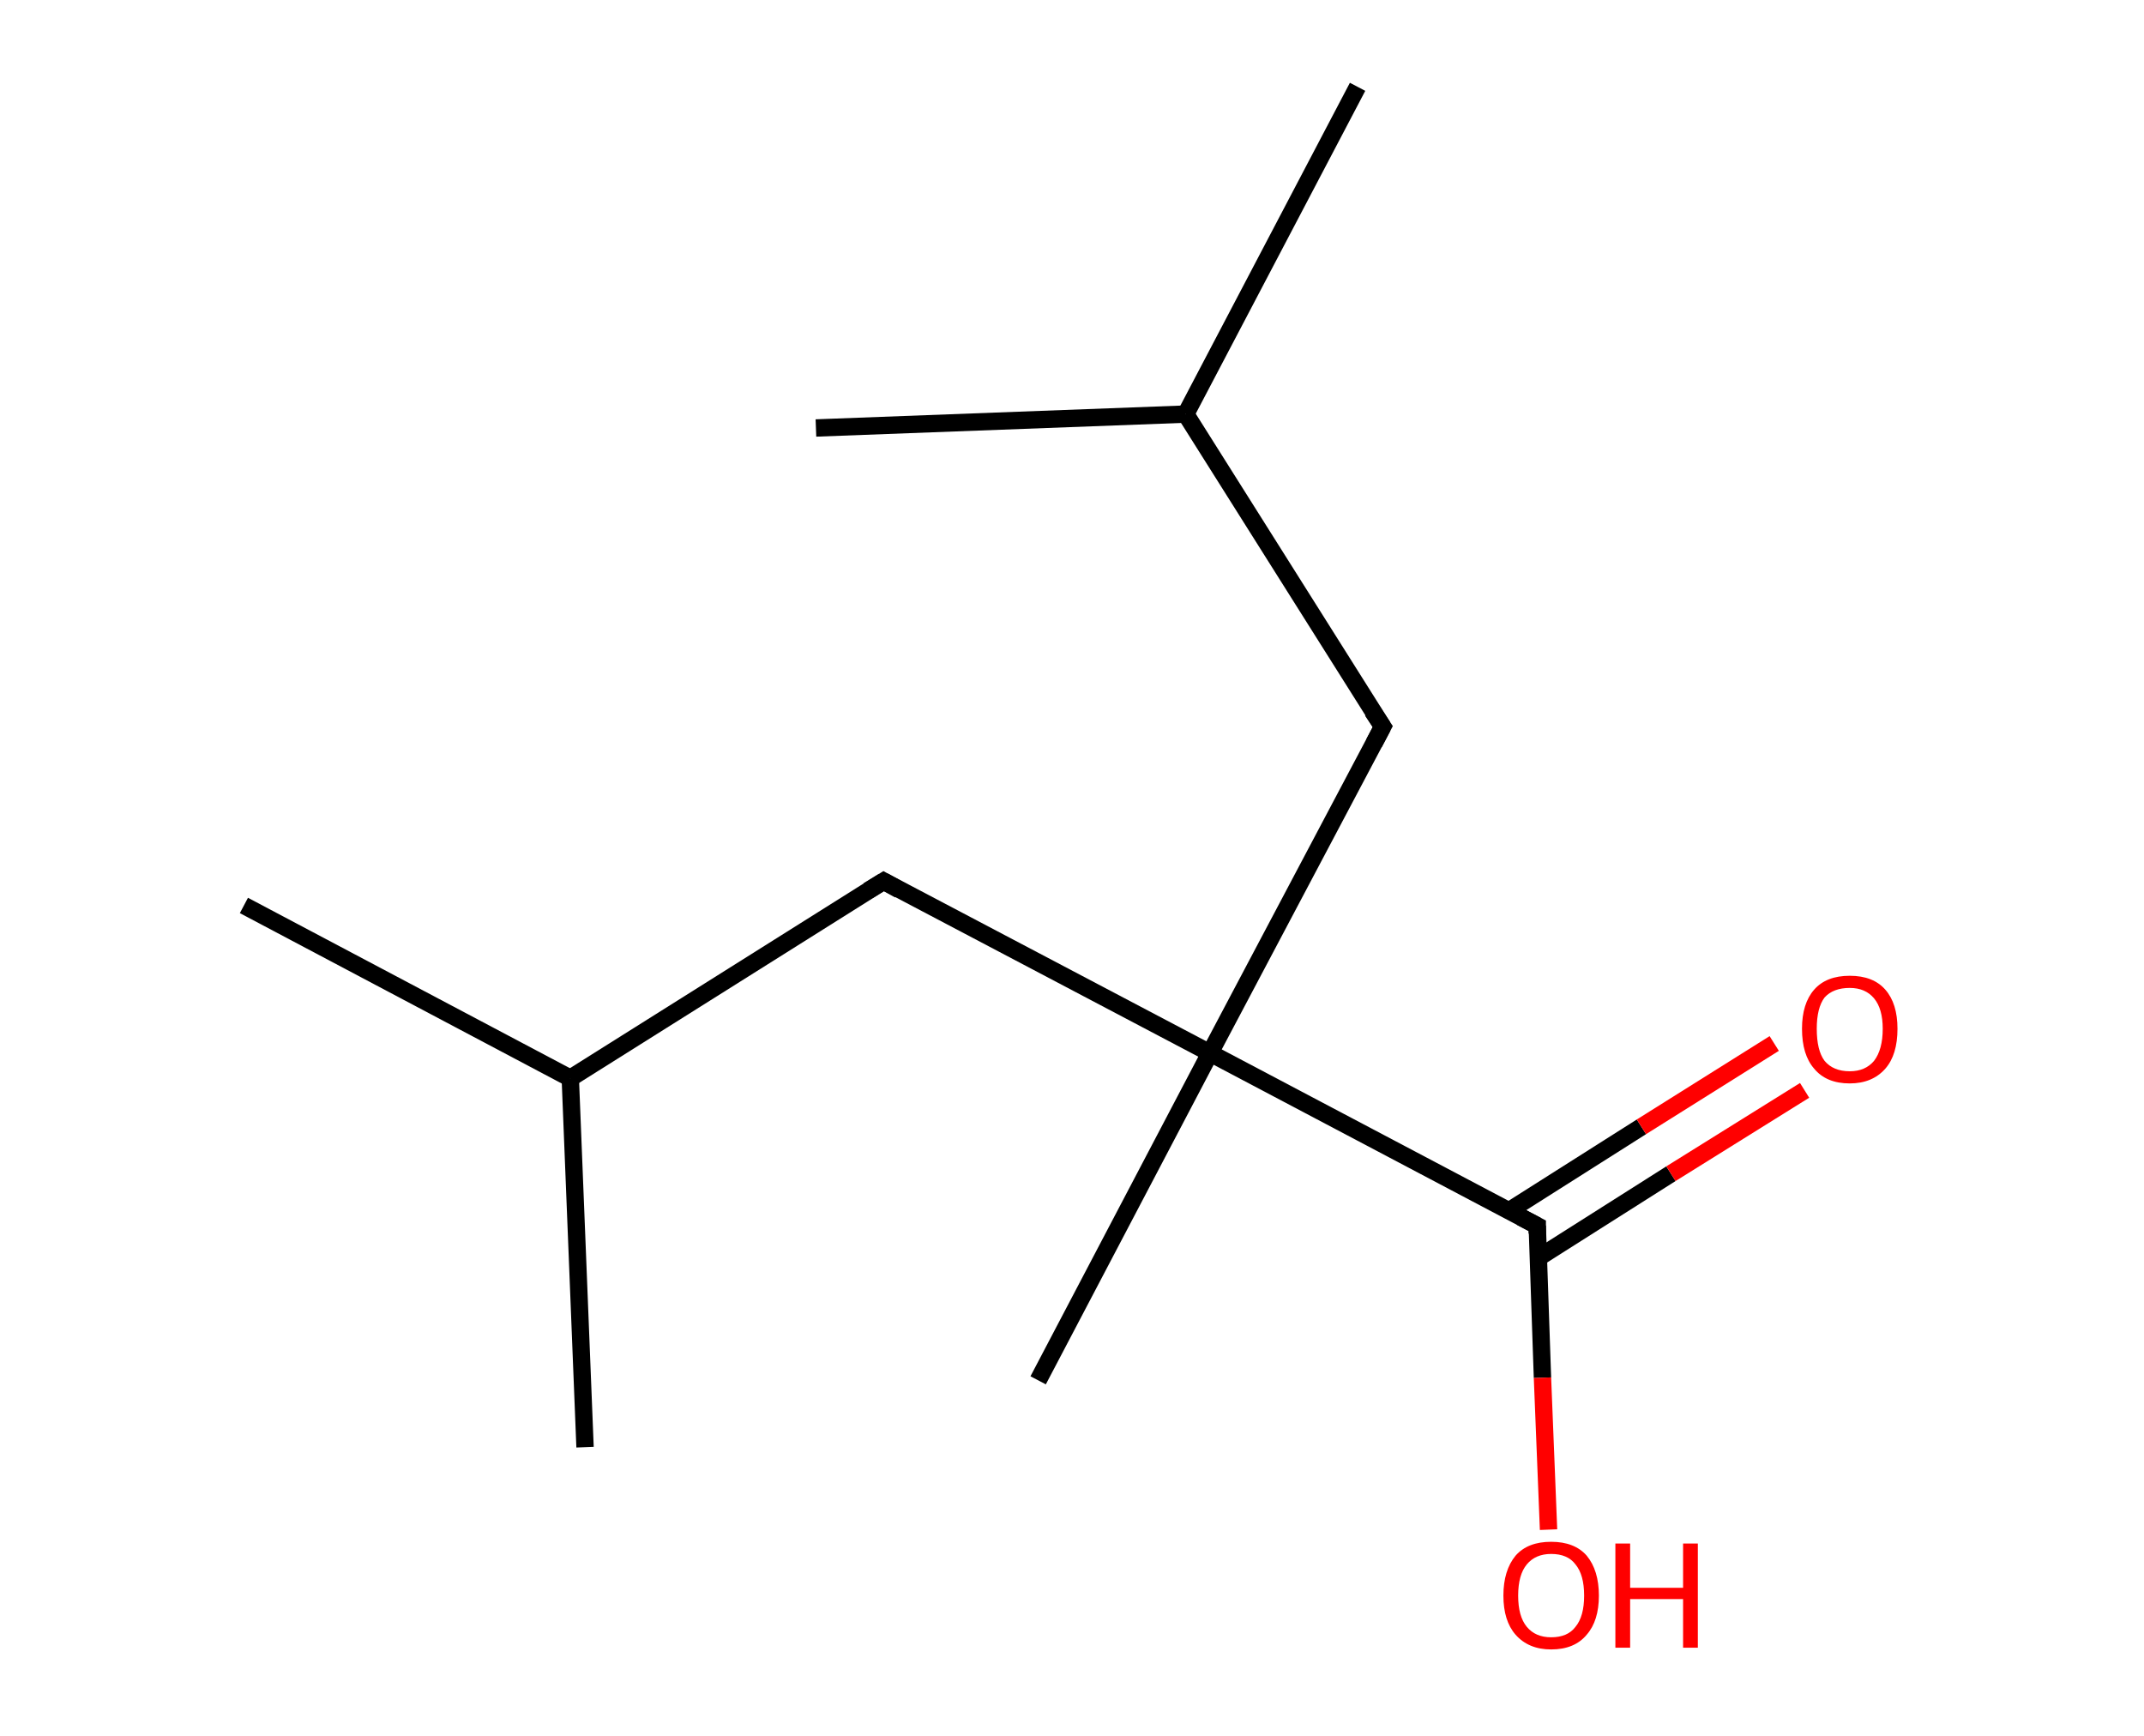 <?xml version='1.0' encoding='ASCII' standalone='yes'?>
<svg xmlns="http://www.w3.org/2000/svg" xmlns:rdkit="http://www.rdkit.org/xml" xmlns:xlink="http://www.w3.org/1999/xlink" version="1.1" baseProfile="full" xml:space="preserve" width="247px" height="200px" viewBox="0 0 247 200">
<!-- END OF HEADER -->
<rect style="opacity:1.0;fill:#FFFFFF;stroke:none" width="247.0" height="200.0" x="0.0" y="0.0"> </rect>
<path class="bond-0 atom-0 atom-1" d="M 156.4,10.0 L 136.6,47.7" style="fill:none;fill-rule:evenodd;stroke:#000000;stroke-width:2.0px;stroke-linecap:butt;stroke-linejoin:miter;stroke-opacity:1"/>
<path class="bond-1 atom-1 atom-2" d="M 136.6,47.7 L 94.0,49.3" style="fill:none;fill-rule:evenodd;stroke:#000000;stroke-width:2.0px;stroke-linecap:butt;stroke-linejoin:miter;stroke-opacity:1"/>
<path class="bond-2 atom-1 atom-3" d="M 136.6,47.7 L 159.3,83.7" style="fill:none;fill-rule:evenodd;stroke:#000000;stroke-width:2.0px;stroke-linecap:butt;stroke-linejoin:miter;stroke-opacity:1"/>
<path class="bond-3 atom-3 atom-4" d="M 159.3,83.7 L 139.4,121.3" style="fill:none;fill-rule:evenodd;stroke:#000000;stroke-width:2.0px;stroke-linecap:butt;stroke-linejoin:miter;stroke-opacity:1"/>
<path class="bond-4 atom-4 atom-5" d="M 139.4,121.3 L 119.6,159.0" style="fill:none;fill-rule:evenodd;stroke:#000000;stroke-width:2.0px;stroke-linecap:butt;stroke-linejoin:miter;stroke-opacity:1"/>
<path class="bond-5 atom-4 atom-6" d="M 139.4,121.3 L 101.8,101.5" style="fill:none;fill-rule:evenodd;stroke:#000000;stroke-width:2.0px;stroke-linecap:butt;stroke-linejoin:miter;stroke-opacity:1"/>
<path class="bond-6 atom-6 atom-7" d="M 101.8,101.5 L 65.7,124.2" style="fill:none;fill-rule:evenodd;stroke:#000000;stroke-width:2.0px;stroke-linecap:butt;stroke-linejoin:miter;stroke-opacity:1"/>
<path class="bond-7 atom-7 atom-8" d="M 65.7,124.2 L 28.1,104.3" style="fill:none;fill-rule:evenodd;stroke:#000000;stroke-width:2.0px;stroke-linecap:butt;stroke-linejoin:miter;stroke-opacity:1"/>
<path class="bond-8 atom-7 atom-9" d="M 65.7,124.2 L 67.4,166.7" style="fill:none;fill-rule:evenodd;stroke:#000000;stroke-width:2.0px;stroke-linecap:butt;stroke-linejoin:miter;stroke-opacity:1"/>
<path class="bond-9 atom-4 atom-10" d="M 139.4,121.3 L 177.1,141.2" style="fill:none;fill-rule:evenodd;stroke:#000000;stroke-width:2.0px;stroke-linecap:butt;stroke-linejoin:miter;stroke-opacity:1"/>
<path class="bond-10 atom-10 atom-11" d="M 177.2,144.9 L 192.5,135.2" style="fill:none;fill-rule:evenodd;stroke:#000000;stroke-width:2.0px;stroke-linecap:butt;stroke-linejoin:miter;stroke-opacity:1"/>
<path class="bond-10 atom-10 atom-11" d="M 192.5,135.2 L 207.9,125.6" style="fill:none;fill-rule:evenodd;stroke:#FF0000;stroke-width:2.0px;stroke-linecap:butt;stroke-linejoin:miter;stroke-opacity:1"/>
<path class="bond-10 atom-10 atom-11" d="M 173.8,139.5 L 189.1,129.8" style="fill:none;fill-rule:evenodd;stroke:#000000;stroke-width:2.0px;stroke-linecap:butt;stroke-linejoin:miter;stroke-opacity:1"/>
<path class="bond-10 atom-10 atom-11" d="M 189.1,129.8 L 204.4,120.2" style="fill:none;fill-rule:evenodd;stroke:#FF0000;stroke-width:2.0px;stroke-linecap:butt;stroke-linejoin:miter;stroke-opacity:1"/>
<path class="bond-11 atom-10 atom-12" d="M 177.1,141.2 L 177.7,158.7" style="fill:none;fill-rule:evenodd;stroke:#000000;stroke-width:2.0px;stroke-linecap:butt;stroke-linejoin:miter;stroke-opacity:1"/>
<path class="bond-11 atom-10 atom-12" d="M 177.7,158.7 L 178.4,176.2" style="fill:none;fill-rule:evenodd;stroke:#FF0000;stroke-width:2.0px;stroke-linecap:butt;stroke-linejoin:miter;stroke-opacity:1"/>
<path d="M 158.1,81.9 L 159.3,83.7 L 158.3,85.6" style="fill:none;stroke:#000000;stroke-width:2.0px;stroke-linecap:butt;stroke-linejoin:miter;stroke-opacity:1;"/>
<path d="M 103.6,102.5 L 101.8,101.5 L 100.0,102.6" style="fill:none;stroke:#000000;stroke-width:2.0px;stroke-linecap:butt;stroke-linejoin:miter;stroke-opacity:1;"/>
<path d="M 175.2,140.2 L 177.1,141.2 L 177.1,142.1" style="fill:none;stroke:#000000;stroke-width:2.0px;stroke-linecap:butt;stroke-linejoin:miter;stroke-opacity:1;"/>
<path class="atom-11" d="M 207.6 118.5 Q 207.6 115.6, 209.0 114.0 Q 210.4 112.4, 213.1 112.4 Q 215.8 112.4, 217.2 114.0 Q 218.6 115.6, 218.6 118.5 Q 218.6 121.5, 217.2 123.1 Q 215.7 124.8, 213.1 124.8 Q 210.4 124.8, 209.0 123.1 Q 207.6 121.5, 207.6 118.5 M 213.1 123.4 Q 214.9 123.4, 215.9 122.2 Q 216.9 120.9, 216.9 118.5 Q 216.9 116.2, 215.9 115.0 Q 214.9 113.8, 213.1 113.8 Q 211.2 113.8, 210.2 114.9 Q 209.3 116.1, 209.3 118.5 Q 209.3 121.0, 210.2 122.2 Q 211.2 123.4, 213.1 123.4 " fill="#FF0000"/>
<path class="atom-12" d="M 173.2 183.8 Q 173.2 180.9, 174.6 179.2 Q 176.0 177.6, 178.7 177.6 Q 181.4 177.6, 182.8 179.2 Q 184.2 180.9, 184.2 183.8 Q 184.2 186.7, 182.8 188.3 Q 181.4 190.0, 178.7 190.0 Q 176.1 190.0, 174.6 188.3 Q 173.2 186.7, 173.2 183.8 M 178.7 188.6 Q 180.6 188.6, 181.5 187.4 Q 182.5 186.2, 182.5 183.8 Q 182.5 181.4, 181.5 180.2 Q 180.6 179.0, 178.7 179.0 Q 176.9 179.0, 175.9 180.2 Q 174.9 181.4, 174.9 183.8 Q 174.9 186.2, 175.9 187.4 Q 176.9 188.6, 178.7 188.6 " fill="#FF0000"/>
<path class="atom-12" d="M 186.1 177.8 L 187.8 177.8 L 187.8 182.9 L 193.9 182.9 L 193.9 177.8 L 195.6 177.8 L 195.6 189.8 L 193.9 189.8 L 193.9 184.2 L 187.8 184.2 L 187.8 189.8 L 186.1 189.8 L 186.1 177.8 " fill="#FF0000"/>
</svg>
